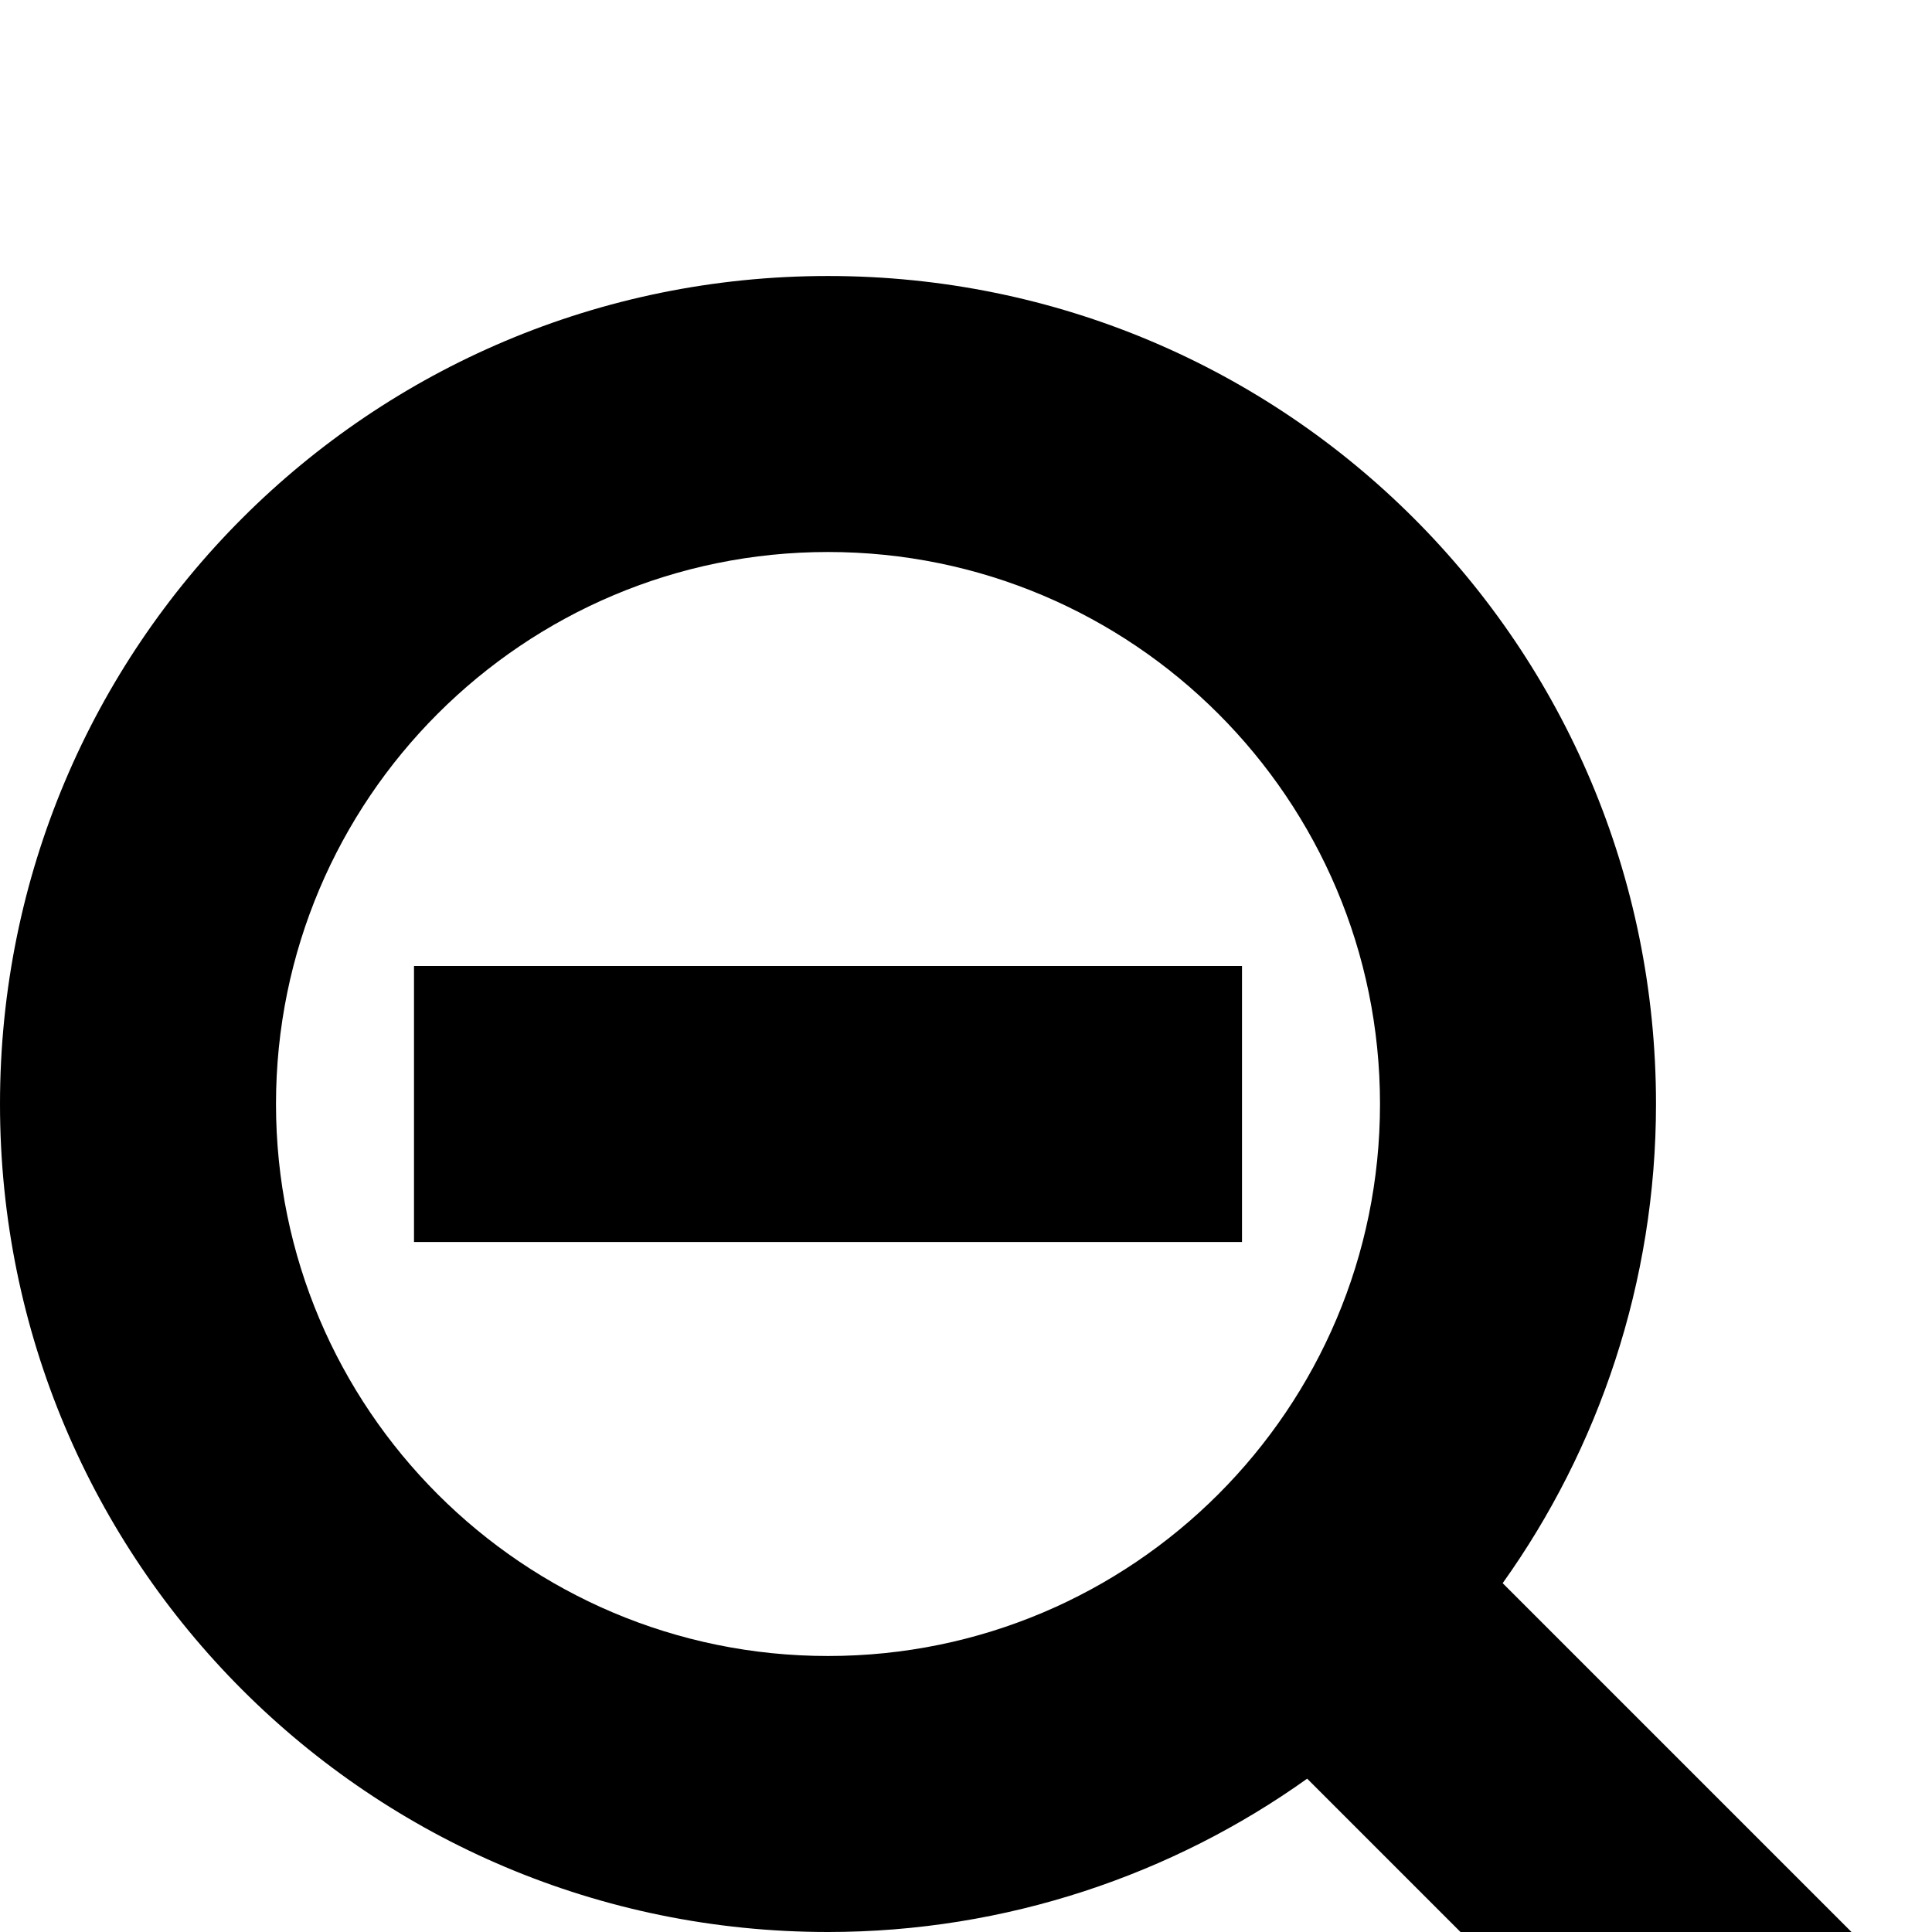 <svg xmlns="http://www.w3.org/2000/svg" viewBox="0 -144 1008 1008"><path fill="currentColor" d="M784 682l224 224-102 102-224-224c-70 50-157 80-250 80C193 864 0 671 0 432S193 0 432 0s432 193 432 432c0 93-30 180-80 250zm-352 38c159 0 288-129 288-288S591 144 432 144 144 273 144 432s129 288 288 288zM216 504V360h432v144H216z"/></svg>
